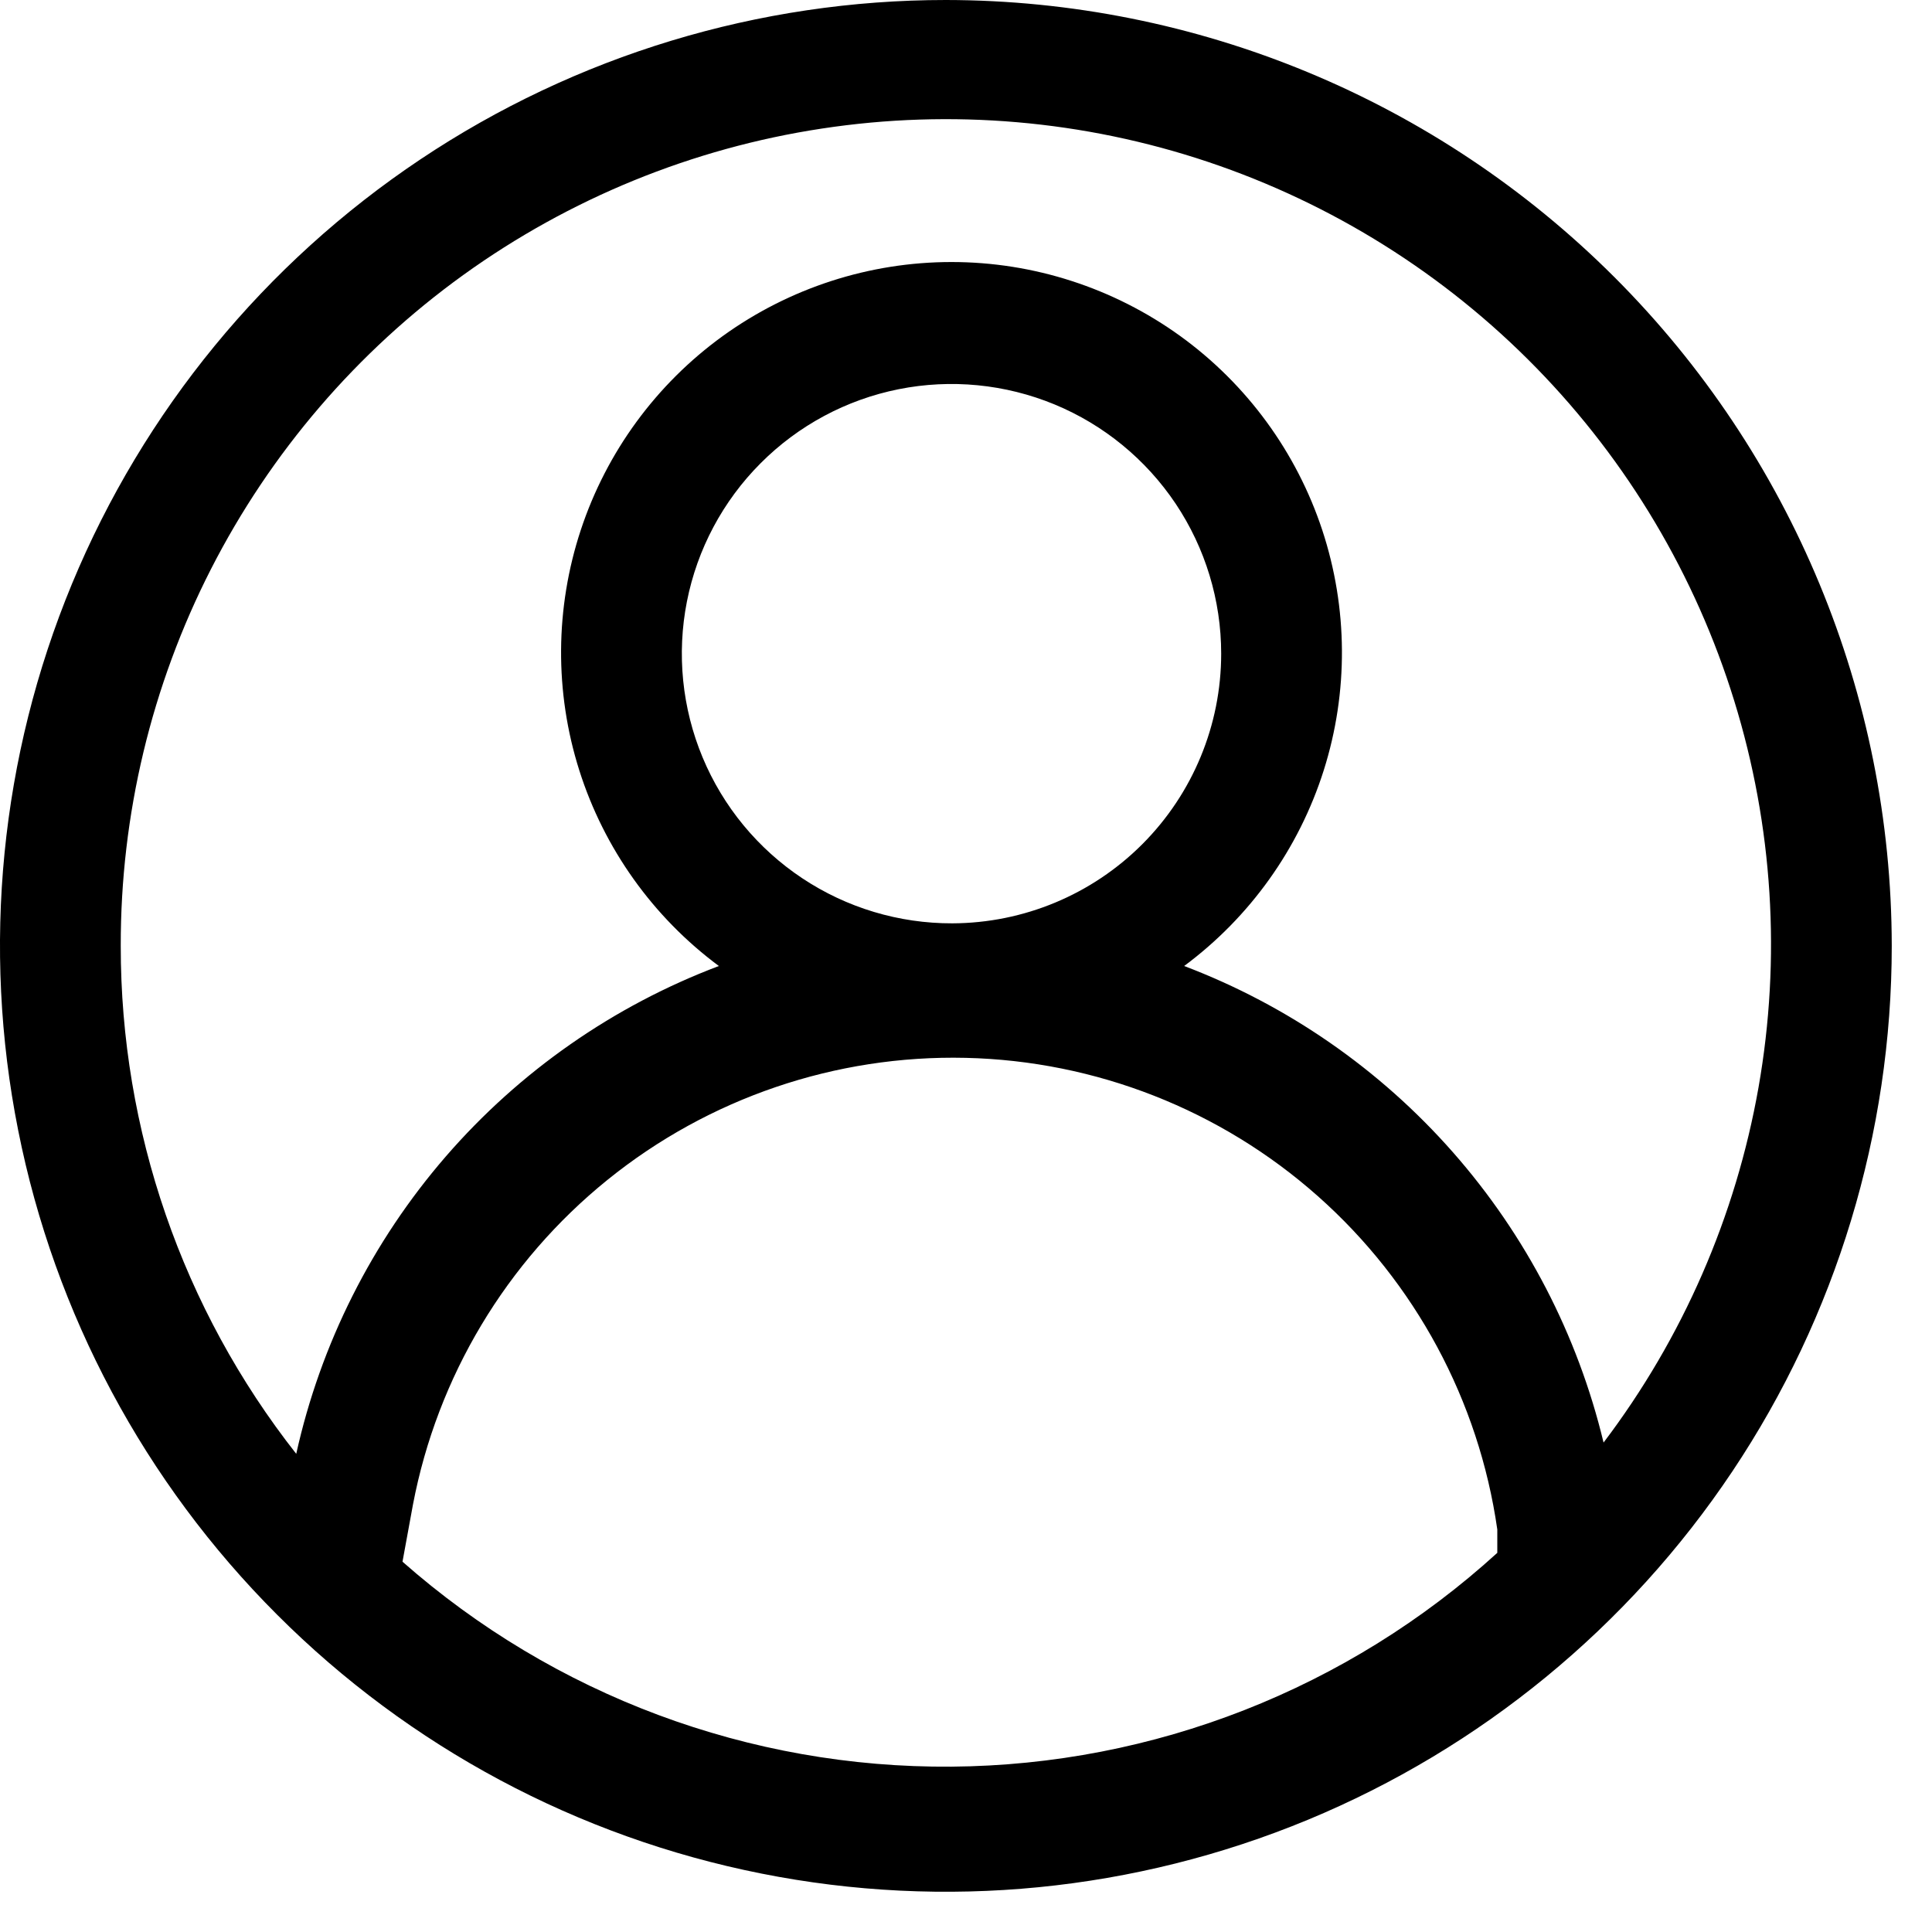<svg width="24" height="24" viewBox="0 0 24 24" fill="currentColor" xmlns="http://www.w3.org/2000/svg" id="login-icon">
    <path d="M11.75 0C9.426 0 7.154 0.689 5.222 1.98C3.29 3.271 1.784 5.106 0.894 7.253C0.005 9.4 -0.228 11.763 0.226 14.042C0.679 16.322 1.798 18.415 3.442 20.058C5.085 21.702 7.178 22.821 9.458 23.274C11.737 23.728 14.1 23.495 16.247 22.606C18.394 21.716 20.229 20.21 21.52 18.278C22.811 16.346 23.5 14.074 23.5 11.75C23.497 8.635 22.259 5.647 20.056 3.444C17.853 1.241 14.866 0.003 11.75 0V0ZM1.5 11.75C1.497 10.123 1.881 8.518 2.621 7.069C3.361 5.62 4.435 4.368 5.755 3.416C7.075 2.465 8.602 1.841 10.21 1.597C11.819 1.352 13.463 1.494 15.006 2.011C16.548 2.528 17.946 3.404 19.083 4.568C20.22 5.732 21.063 7.15 21.543 8.705C22.024 10.26 22.127 11.906 21.845 13.508C21.562 15.111 20.903 16.623 19.92 17.92C19.599 16.584 18.957 15.346 18.049 14.314C17.141 13.282 15.995 12.488 14.71 12C15.529 11.392 16.136 10.541 16.444 9.569C16.752 8.597 16.745 7.552 16.425 6.583C16.105 5.615 15.488 4.772 14.661 4.174C13.834 3.577 12.84 3.255 11.82 3.255C10.8 3.255 9.806 3.577 8.979 4.174C8.152 4.772 7.535 5.615 7.215 6.583C6.895 7.552 6.888 8.597 7.196 9.569C7.504 10.541 8.111 11.392 8.93 12C7.621 12.495 6.455 13.308 5.538 14.366C4.622 15.424 3.983 16.693 3.68 18.06C2.265 16.261 1.498 14.039 1.5 11.75ZM11.83 11.47C11.167 11.472 10.518 11.277 9.966 10.91C9.414 10.543 8.983 10.021 8.728 9.409C8.473 8.797 8.405 8.123 8.533 7.473C8.661 6.822 8.98 6.224 9.448 5.755C9.916 5.285 10.513 4.965 11.163 4.835C11.813 4.705 12.487 4.771 13.1 5.024C13.712 5.277 14.236 5.707 14.605 6.258C14.973 6.809 15.17 7.457 15.17 8.12C15.17 9.007 14.818 9.857 14.192 10.485C13.566 11.113 12.717 11.467 11.83 11.47ZM5 19.4L5.13 18.69C5.433 17.102 6.289 15.673 7.546 14.657C8.803 13.641 10.38 13.104 11.996 13.141C13.612 13.178 15.163 13.787 16.372 14.86C17.581 15.933 18.371 17.4 18.6 19V19.29C16.744 20.98 14.331 21.926 11.821 21.946C9.311 21.966 6.883 21.06 5 19.4Z" fill="currentColor"/>
</svg>
